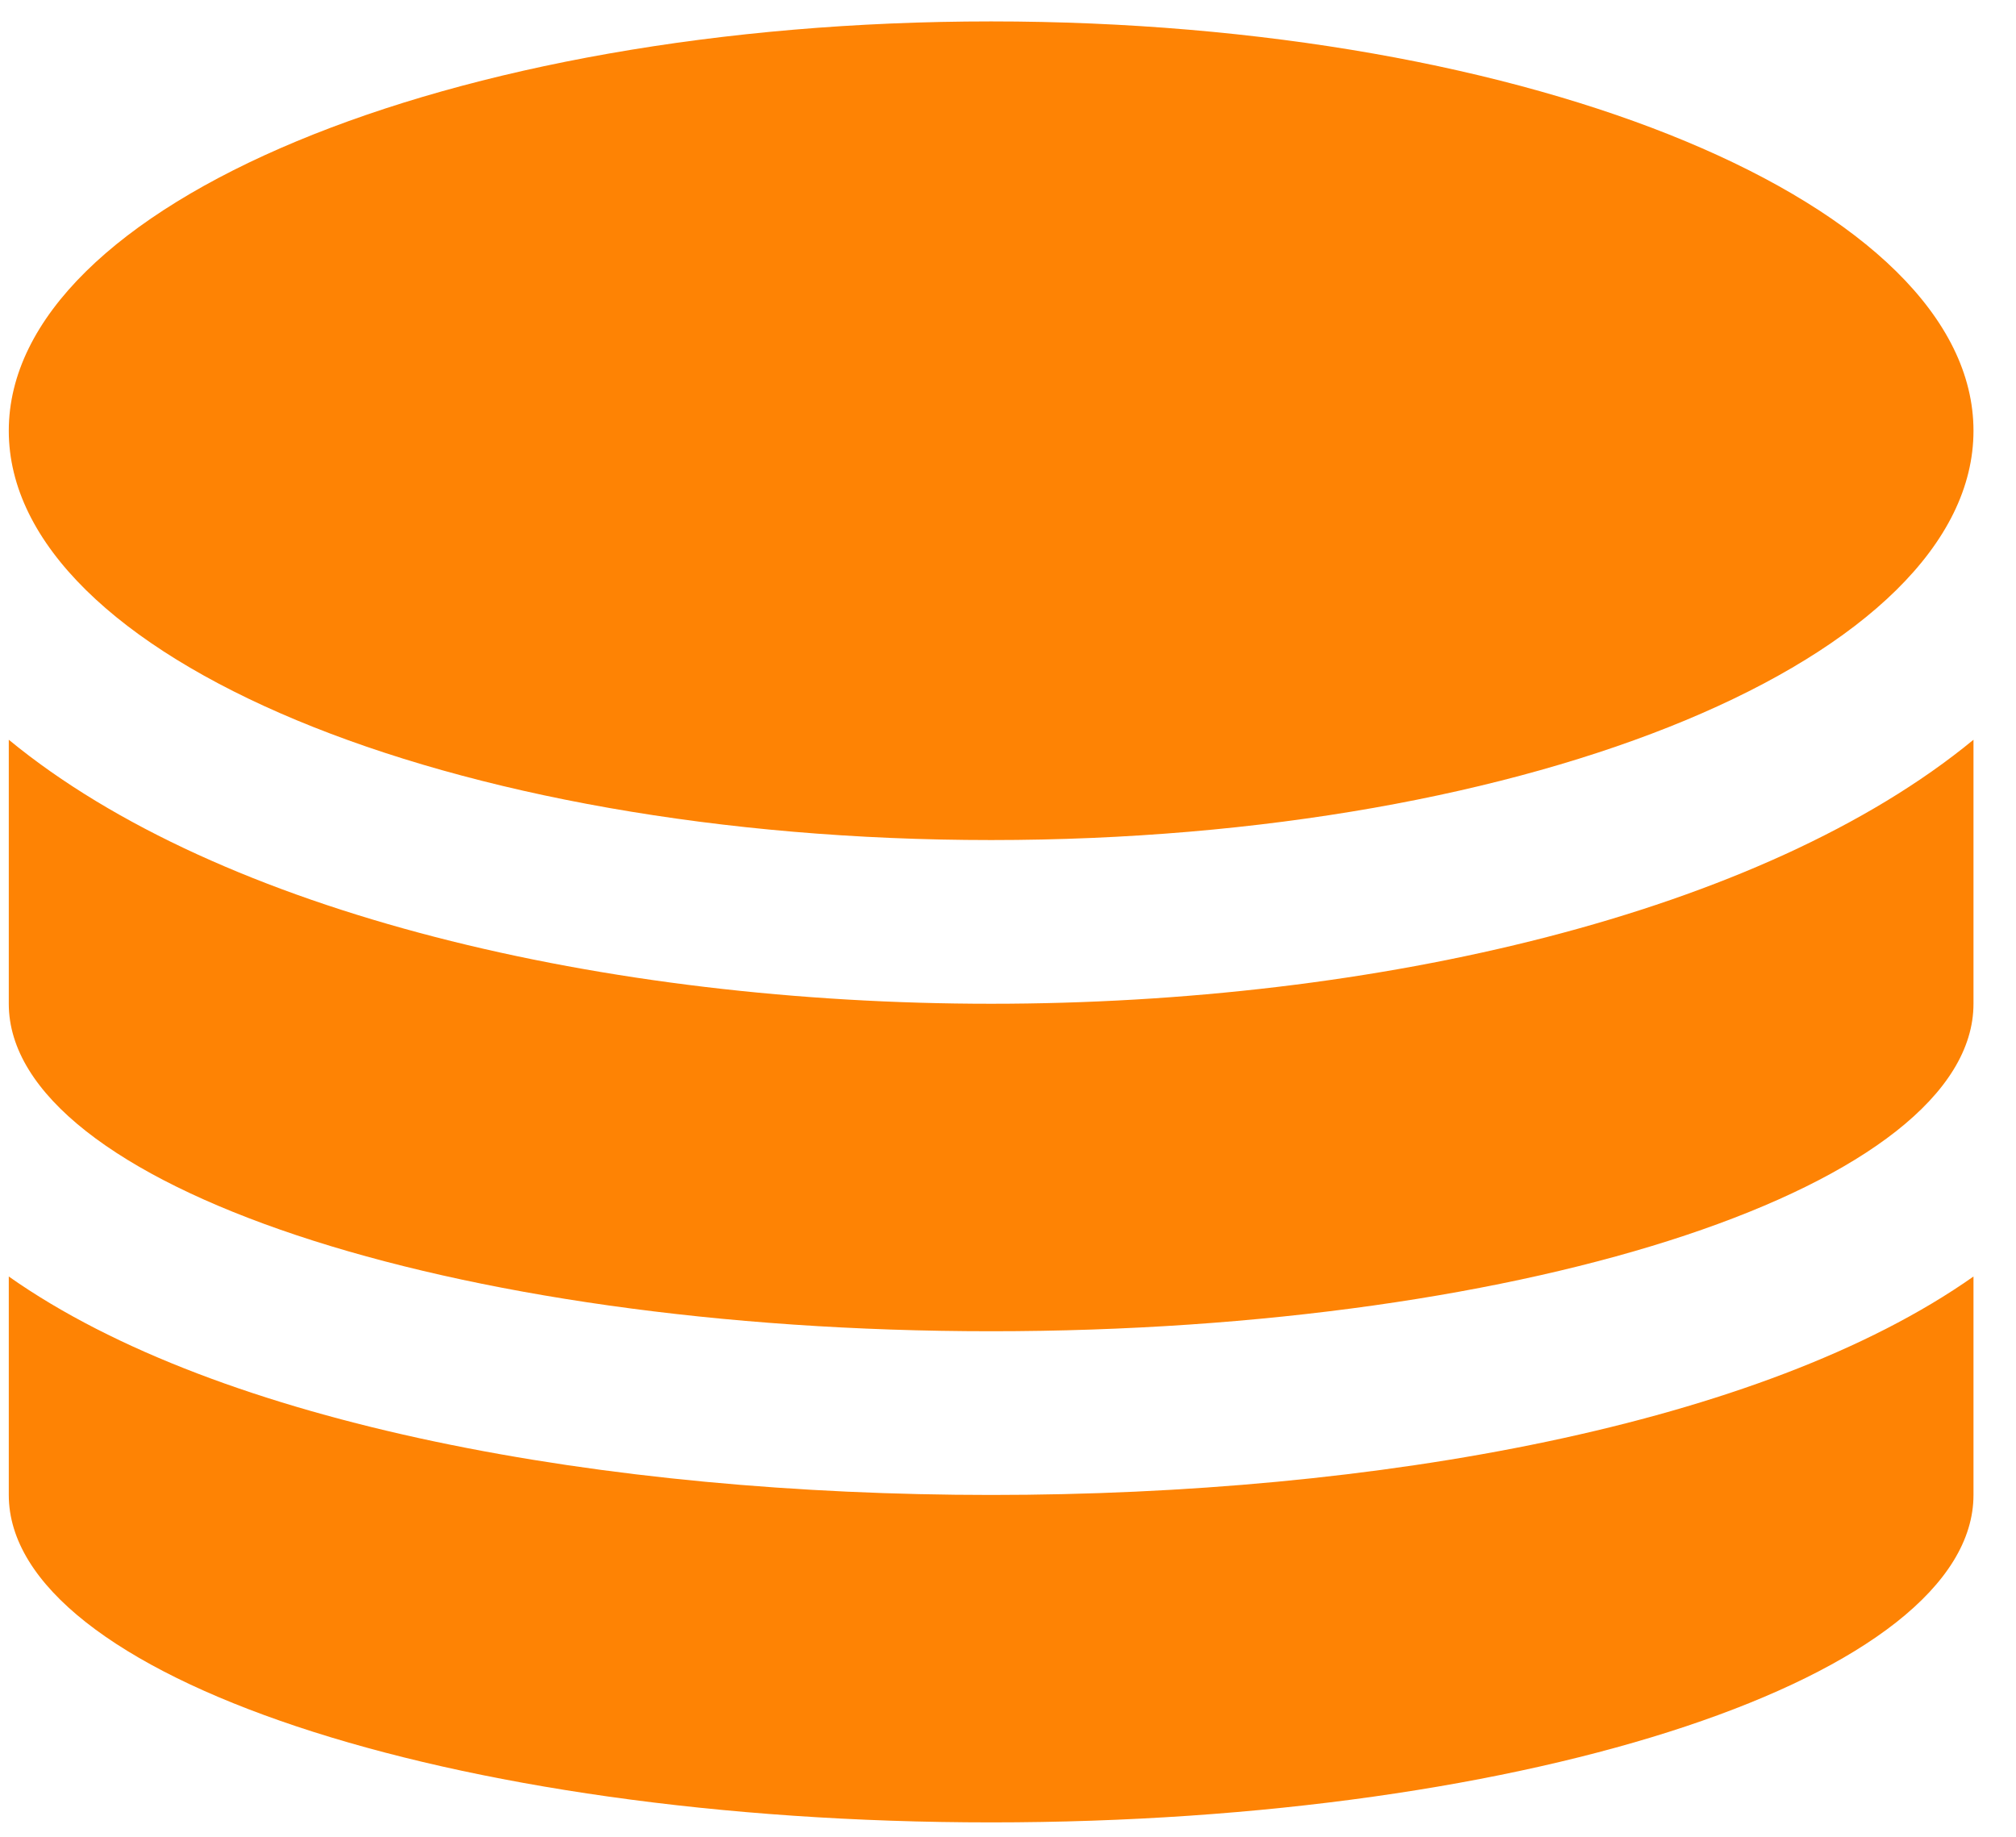 <svg width="45" height="41" viewBox="0 0 45 41" fill="none" xmlns="http://www.w3.org/2000/svg">
<path d="M0.196 28.493V33.369C0.196 37.401 10.018 40.678 22.124 40.678C34.229 40.678 44.051 37.401 44.051 33.369V28.493C39.334 31.816 30.712 33.369 22.124 33.369C13.535 33.369 4.913 31.816 0.196 28.493ZM0.196 16.512V22.405C0.196 26.437 10.018 29.715 22.124 29.715C34.229 29.715 44.051 26.437 44.051 22.405V16.512C39.334 20.395 30.7 22.405 22.124 22.405C13.547 22.405 4.913 20.395 0.196 16.512ZM22.124 0.478C10.018 0.478 0.196 4.567 0.196 9.615C0.196 14.662 10.018 18.751 22.124 18.751C34.229 18.751 44.051 14.662 44.051 9.615C44.051 4.567 34.229 0.478 22.124 0.478Z" fill="#FE8304"/>
</svg>
